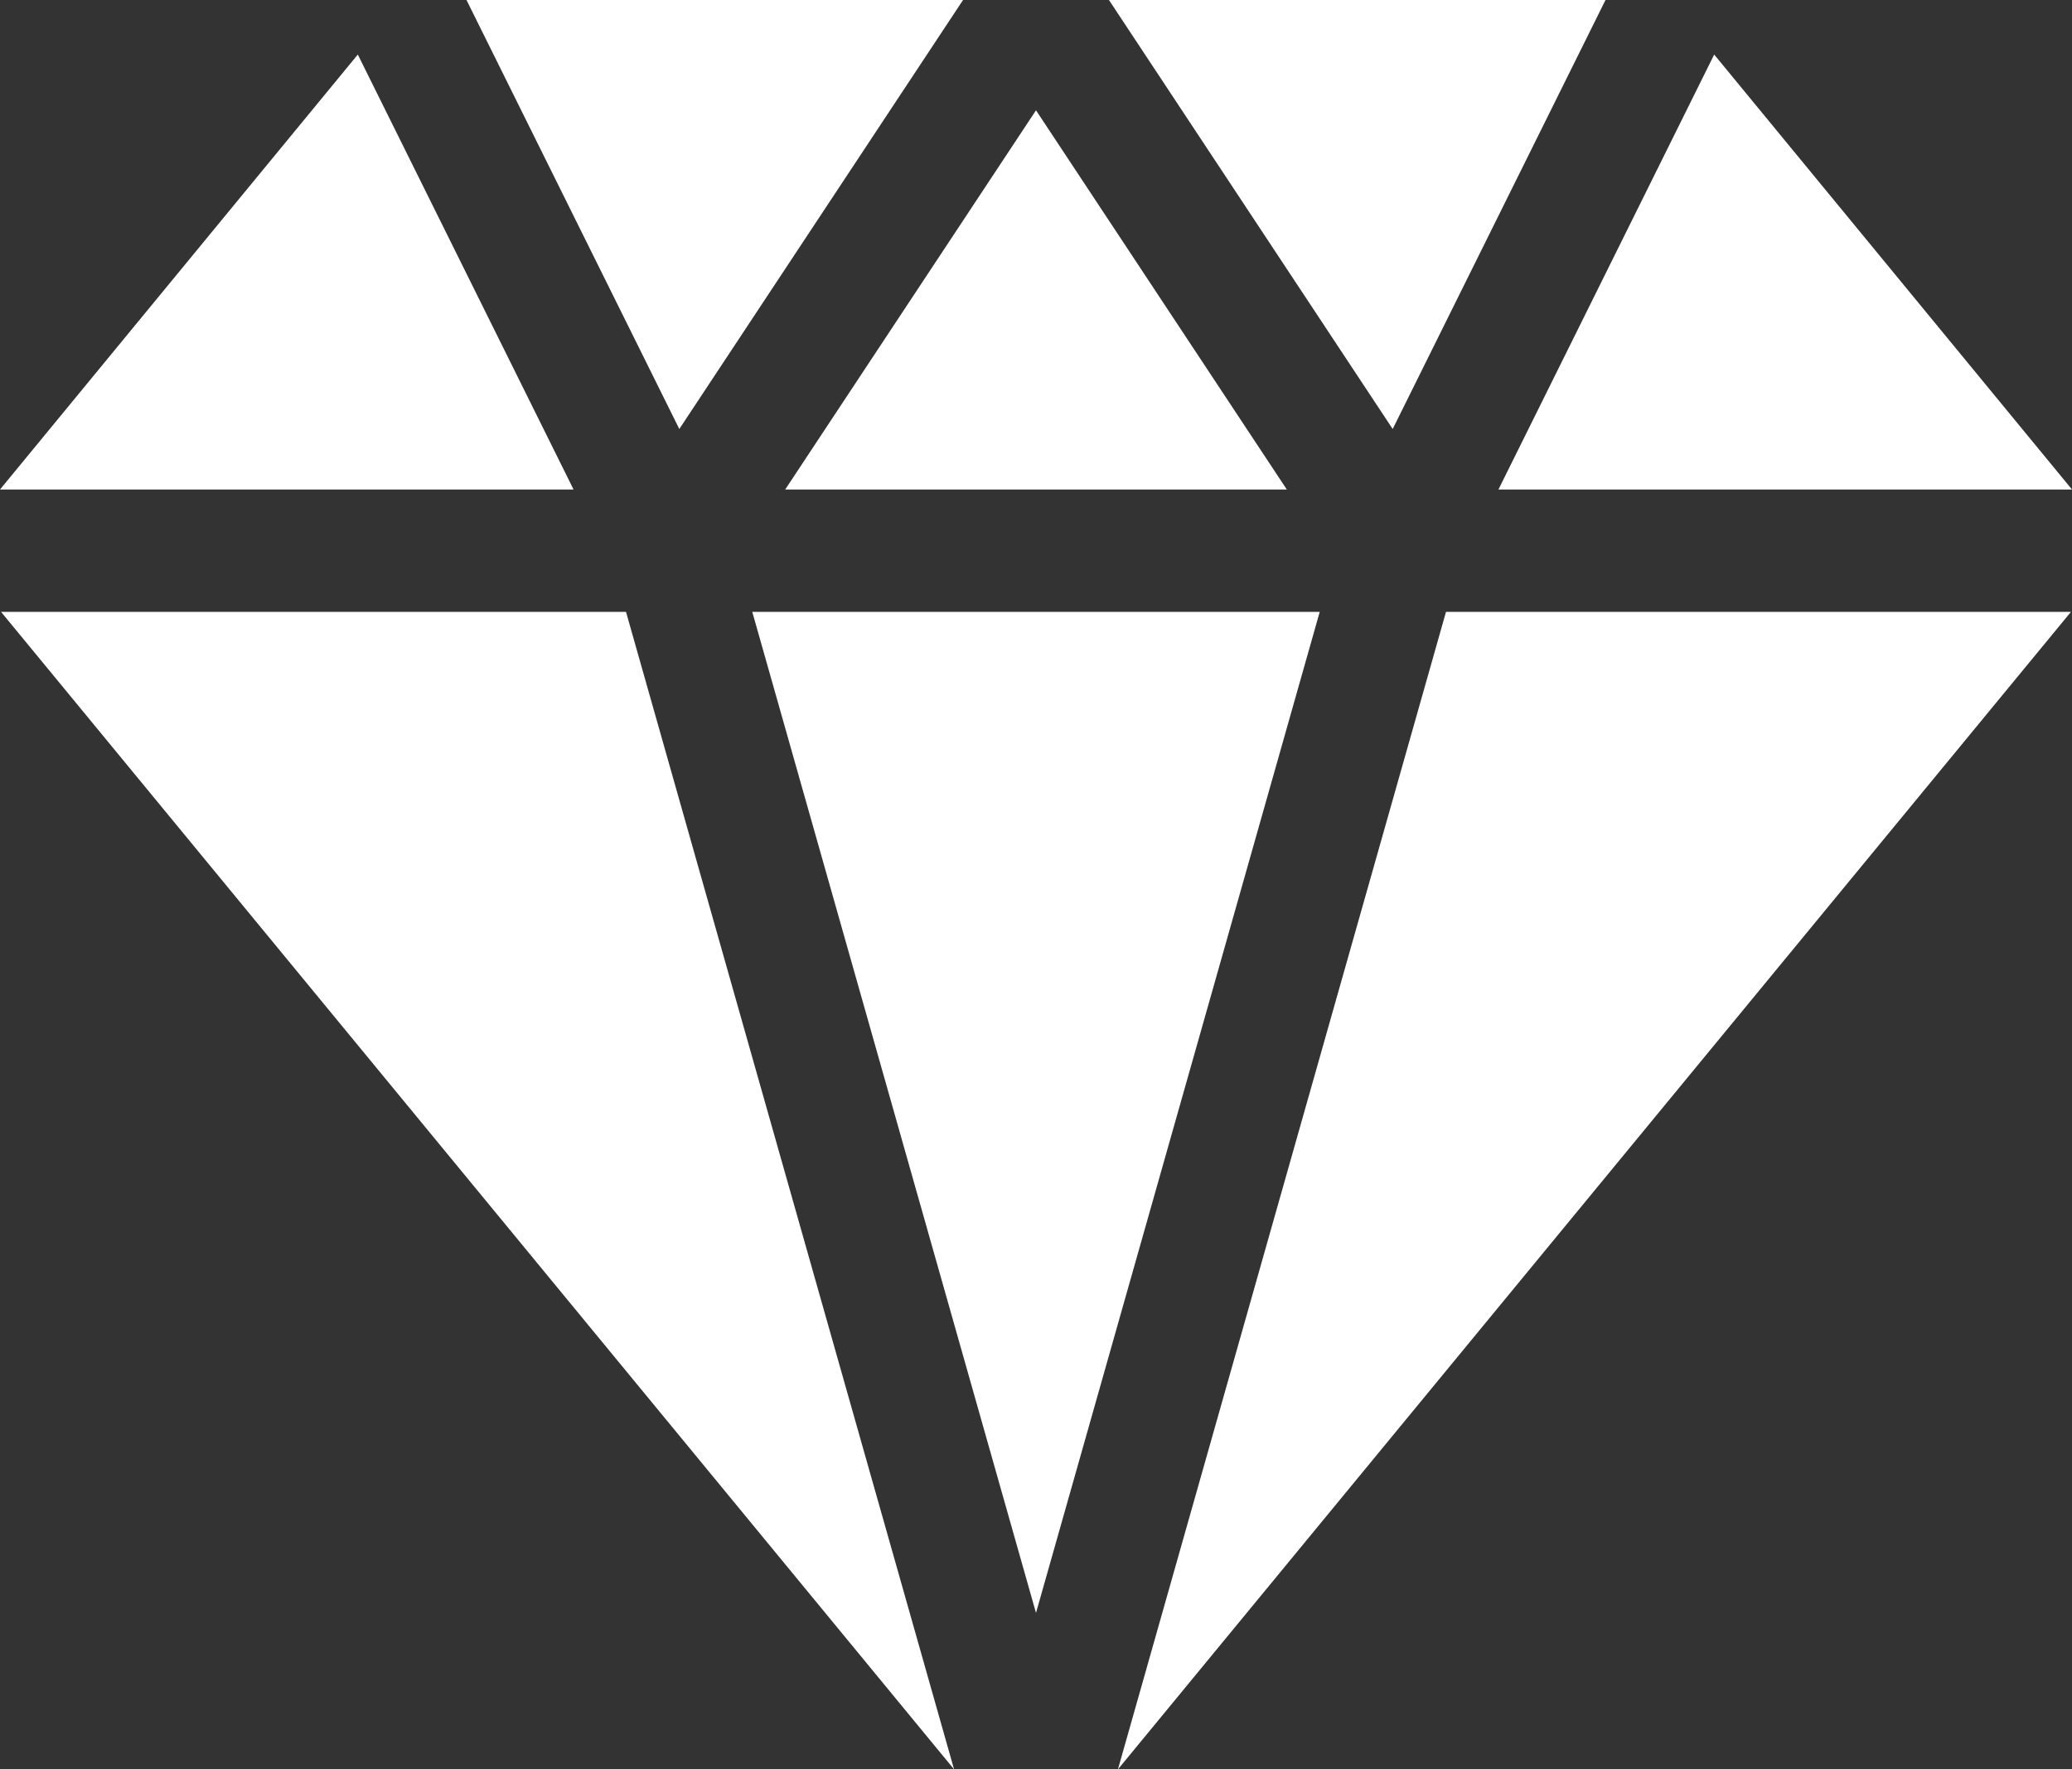 <svg width="48" height="41" viewBox="0 0 48 41" fill="none" xmlns="http://www.w3.org/2000/svg">
<rect x="0" y="0" width="48" height="41" fill="#333333" stroke="none"/>
<path fill-rule="evenodd" clip-rule="evenodd" d="M32.263 9.941L25.69 0H37.193L32.263 9.941ZM29.81 11.343H18.19L24 2.556L29.81 11.343ZM17.427 14.178L24 37.375L30.573 14.178H17.427ZM8.289 1.264L13.287 11.343H0L8.289 1.264ZM33.498 14.178L25.898 41L47.976 14.178H33.498ZM22.31 0L15.737 9.941L10.807 0H22.31ZM34.713 11.343H48L39.711 1.264L34.713 11.343ZM0.024 14.178H14.502L22.102 41L0.024 14.178Z" fill="white"/>
</svg>
